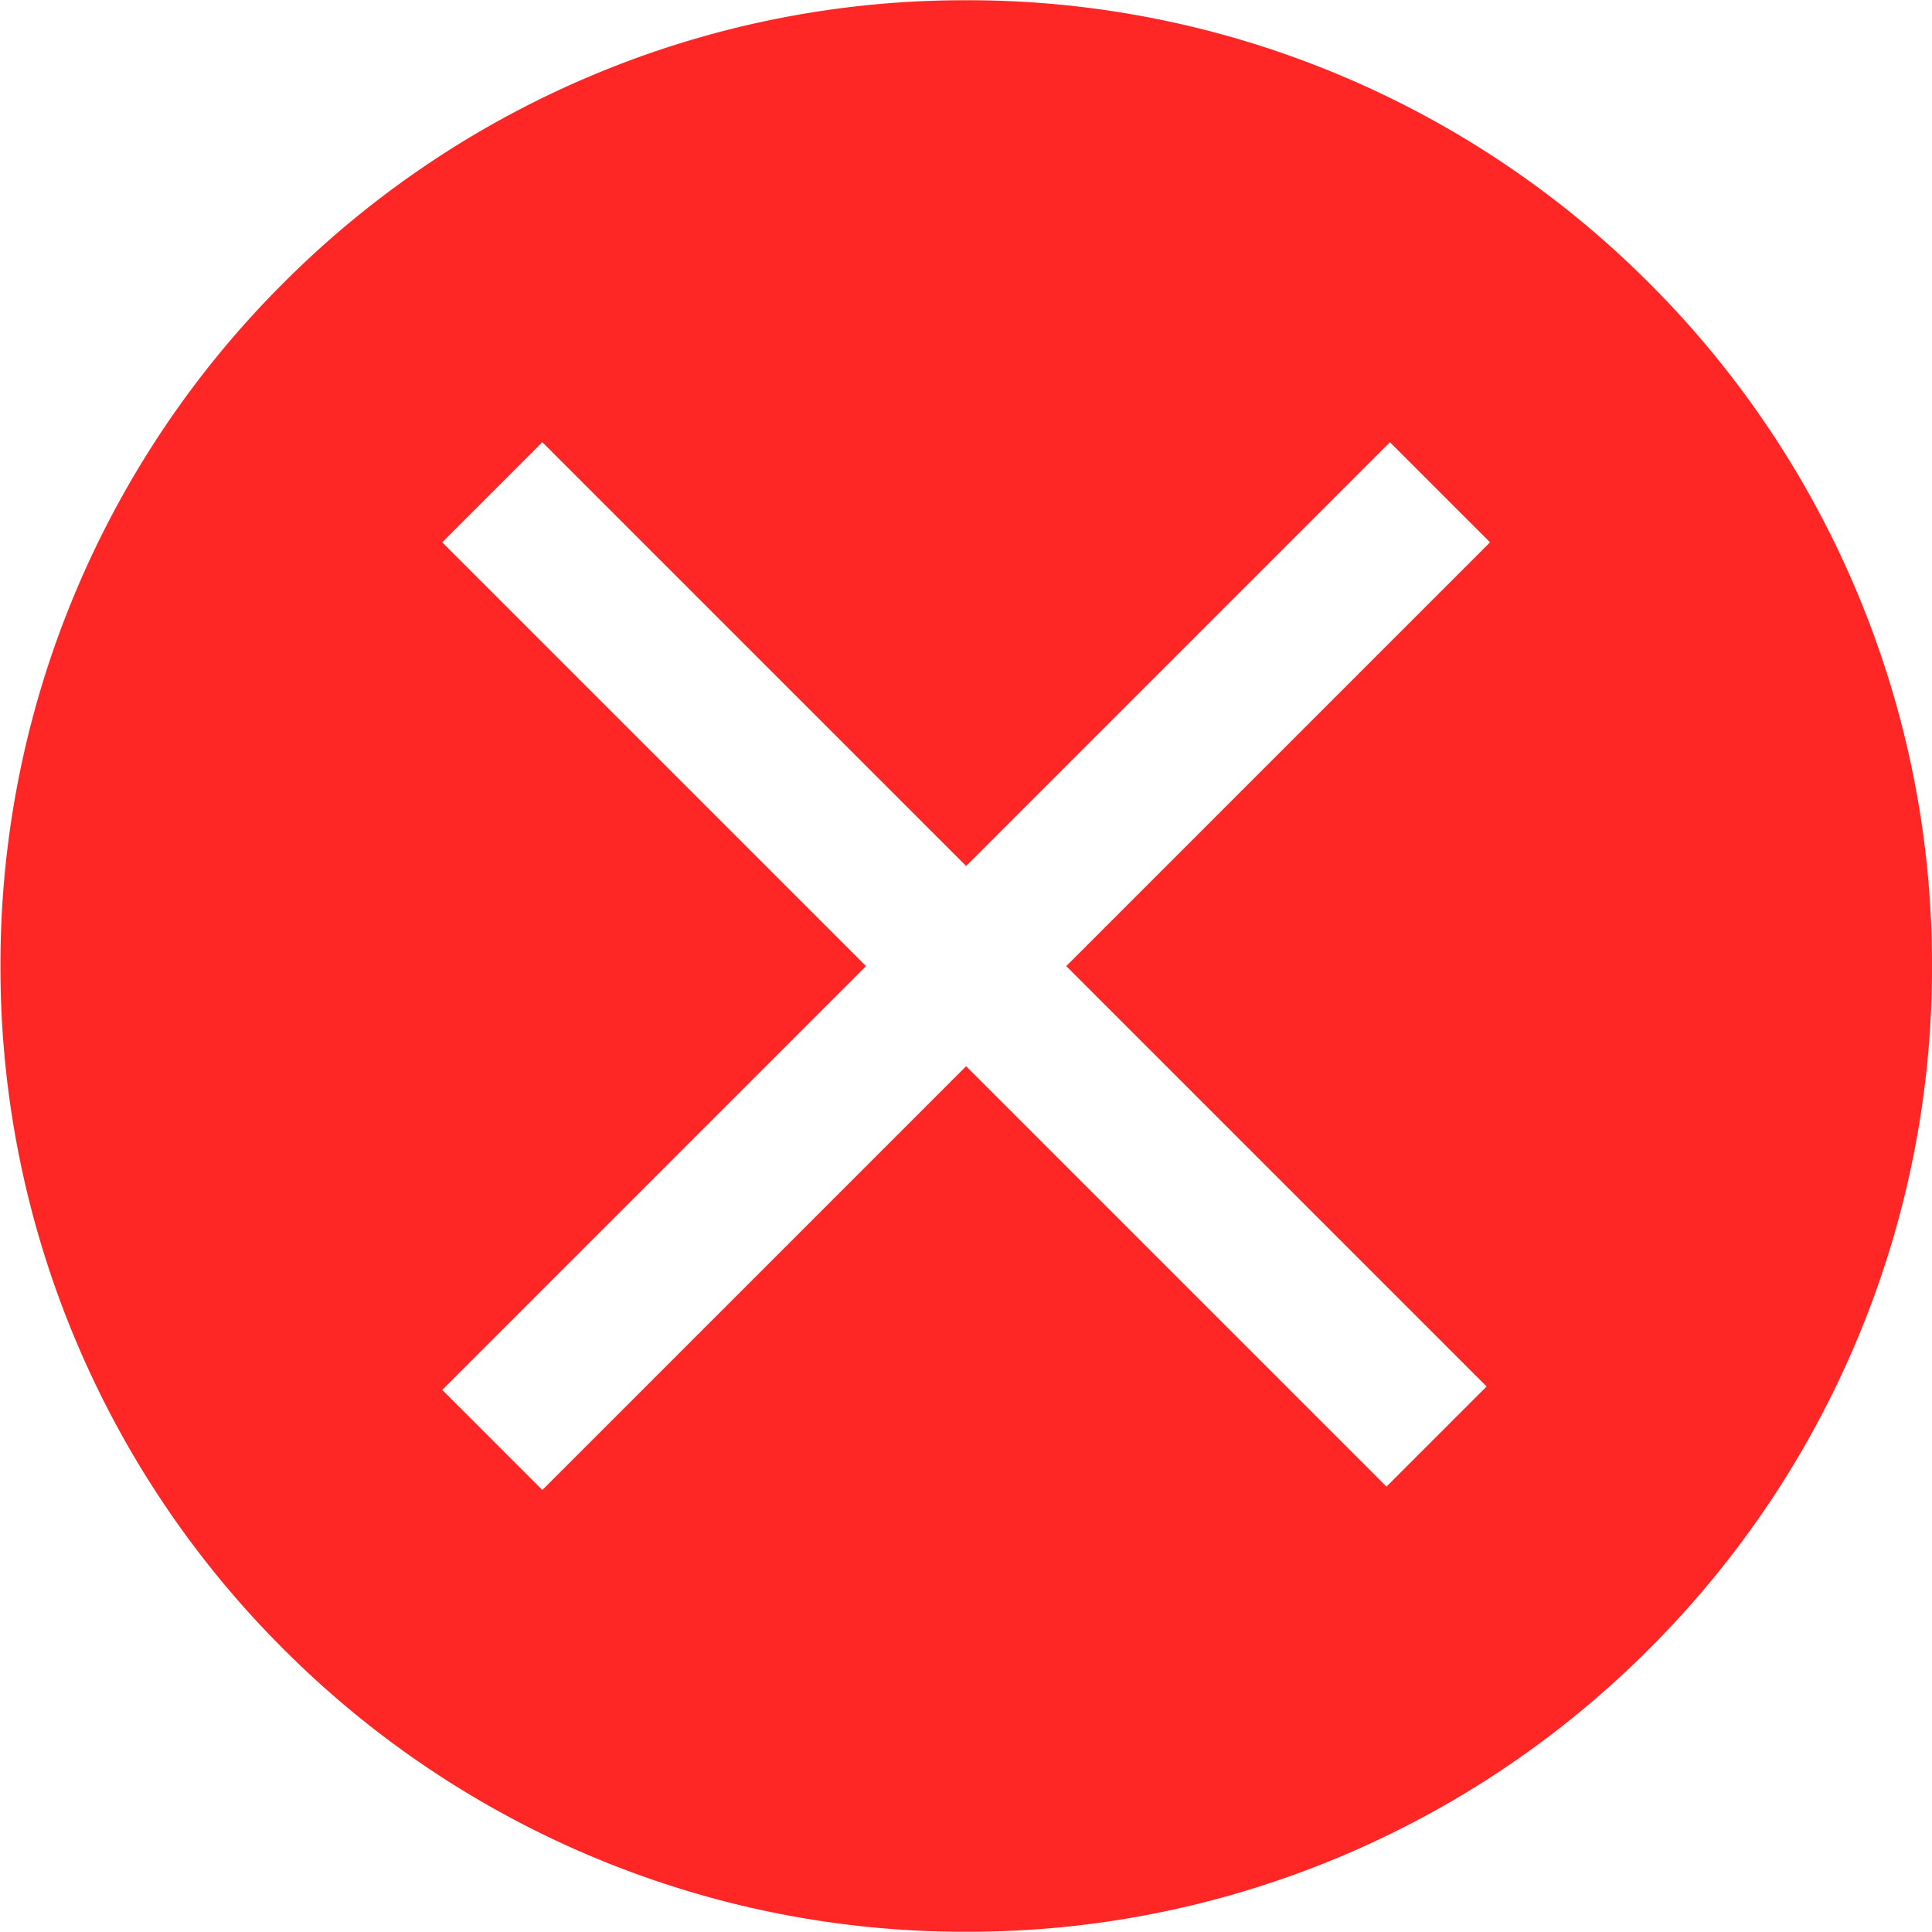 <svg id="图层_1" data-name="图层 1" xmlns="http://www.w3.org/2000/svg" viewBox="0 0 163.66 163.66"><defs><style>.cls-1{fill:#ff2626;}</style></defs><title>节点详情-失败</title><path class="cls-1" d="M-160.83,79.82a81.55,81.55,0,0,0-17.53-26,81.55,81.55,0,0,0-26-17.53,81.33,81.33,0,0,0-31.85-6.43,81.33,81.33,0,0,0-31.85,6.43,81.55,81.55,0,0,0-26,17.53,81.55,81.55,0,0,0-17.53,26,81.32,81.32,0,0,0-6.43,31.85,81.33,81.33,0,0,0,6.43,31.85,81.56,81.56,0,0,0,17.53,26,81.54,81.54,0,0,0,26,17.53,81.32,81.32,0,0,0,31.85,6.43,81.32,81.32,0,0,0,31.85-6.43,81.55,81.55,0,0,0,26-17.53,81.55,81.55,0,0,0,17.53-26,81.33,81.33,0,0,0,6.43-31.85A81.32,81.32,0,0,0-160.83,79.82Zm-31.3,67.47-8.48,8.48-35.61-35.61-35.9,35.9-8.48-8.48,35.9-35.9-35.9-35.9,8.48-8.48,35.9,35.9,35.9-35.9,8.48,8.48-35.9,35.9,35.61,35.61h0Z" transform="translate(318.06 -29.84)"/></svg>